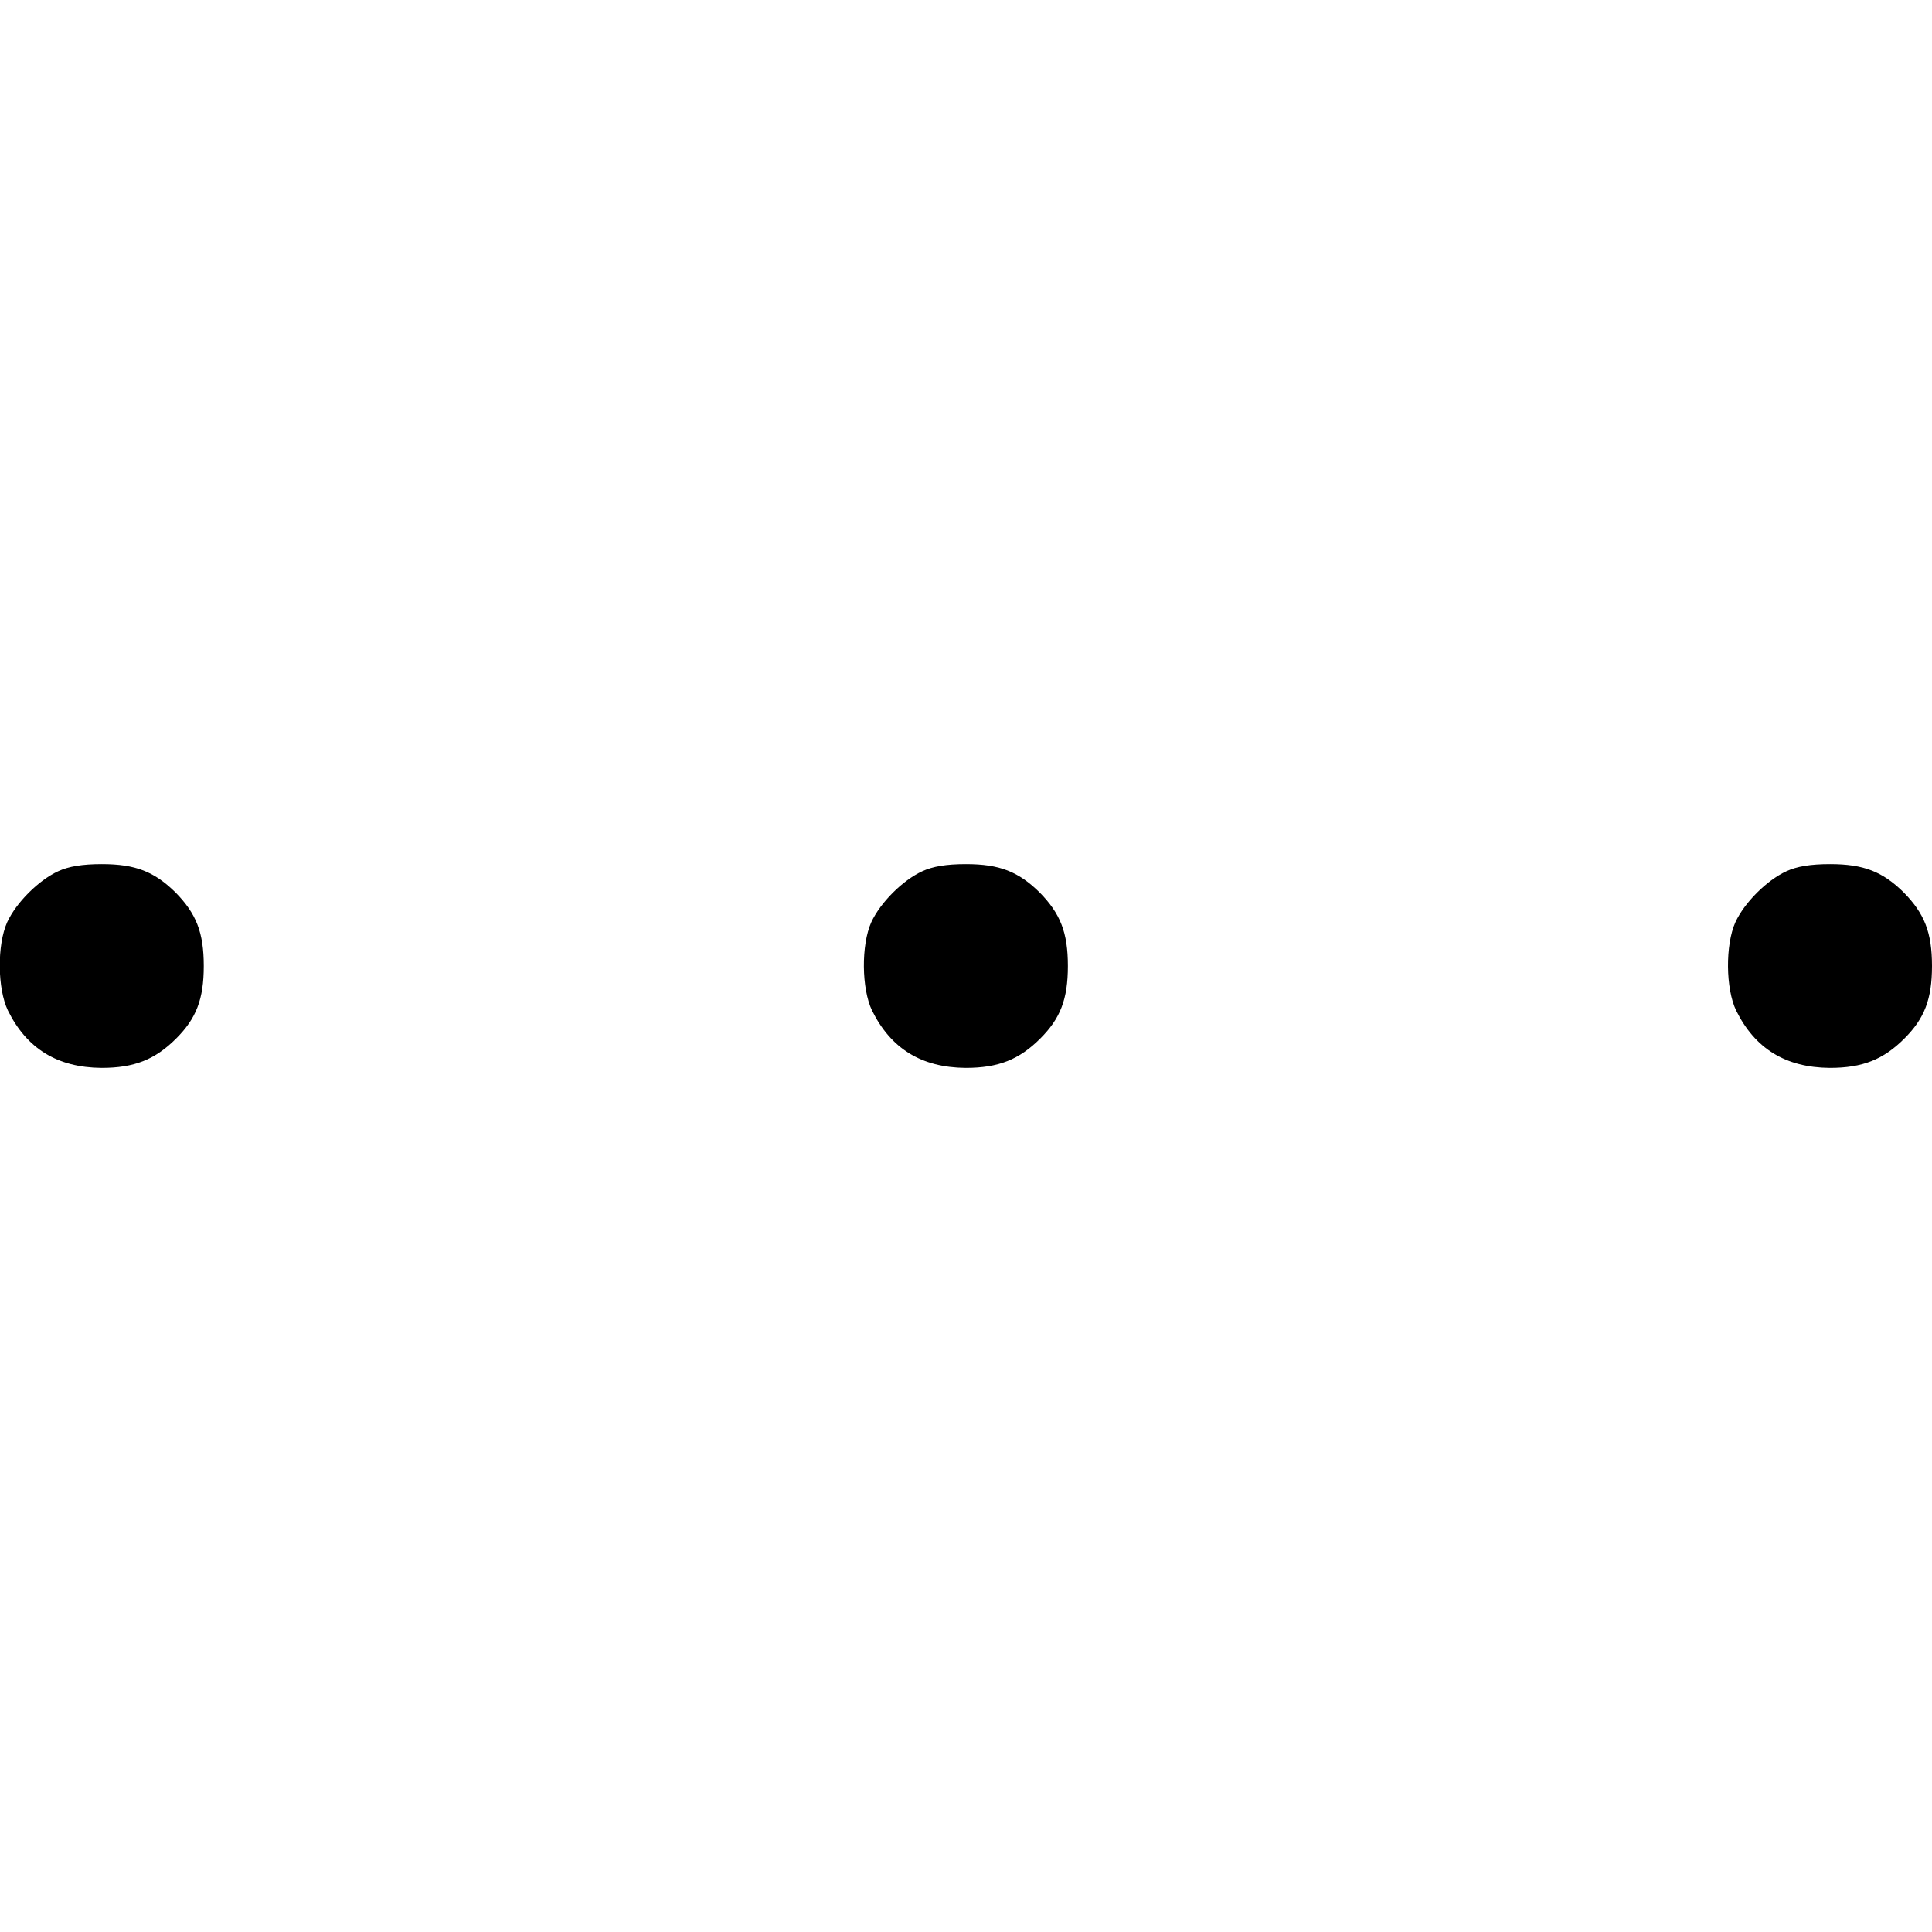 <?xml version="1.0" standalone="no"?>
<!DOCTYPE svg PUBLIC "-//W3C//DTD SVG 20010904//EN"
 "http://www.w3.org/TR/2001/REC-SVG-20010904/DTD/svg10.dtd">
<svg version="1.0" xmlns="http://www.w3.org/2000/svg"
 width="512pt" height="512pt" viewBox="0 0 512 512"
 preserveAspectRatio="xMidYMid meet">
<g transform="translate(0,512) scale(0.1,-0.1)"
fill="#000000" stroke="none">
<path d="M154 2811 c-52 -24 -111 -83 -135 -135 -27 -60 -26 -176 2 -234 50
-101 131 -151 248 -152 87 0 142 22 198 78 53 53 73 104 73 192 0 89 -20 139
-75 195 -56 55 -106 75 -195 75 -52 0 -88 -6 -116 -19z"/>
<path d="M2444 2811 c-52 -24 -111 -83 -135 -135 -27 -60 -26 -176 2 -234 50
-101 131 -151 248 -152 87 0 142 22 198 78 53 53 73 104 73 192 0 89 -20 139
-75 195 -56 55 -106 75 -195 75 -52 0 -88 -6 -116 -19z"/>
<path d="M4734 2811 c-52 -24 -111 -83 -135 -135 -27 -60 -26 -176 2 -234 50
-101 131 -151 248 -152 87 0 142 22 198 78 53 53 73 104 73 192 0 89 -20 139
-75 195 -56 55 -106 75 -195 75 -52 0 -88 -6 -116 -19z"/>
</g>
</svg>

